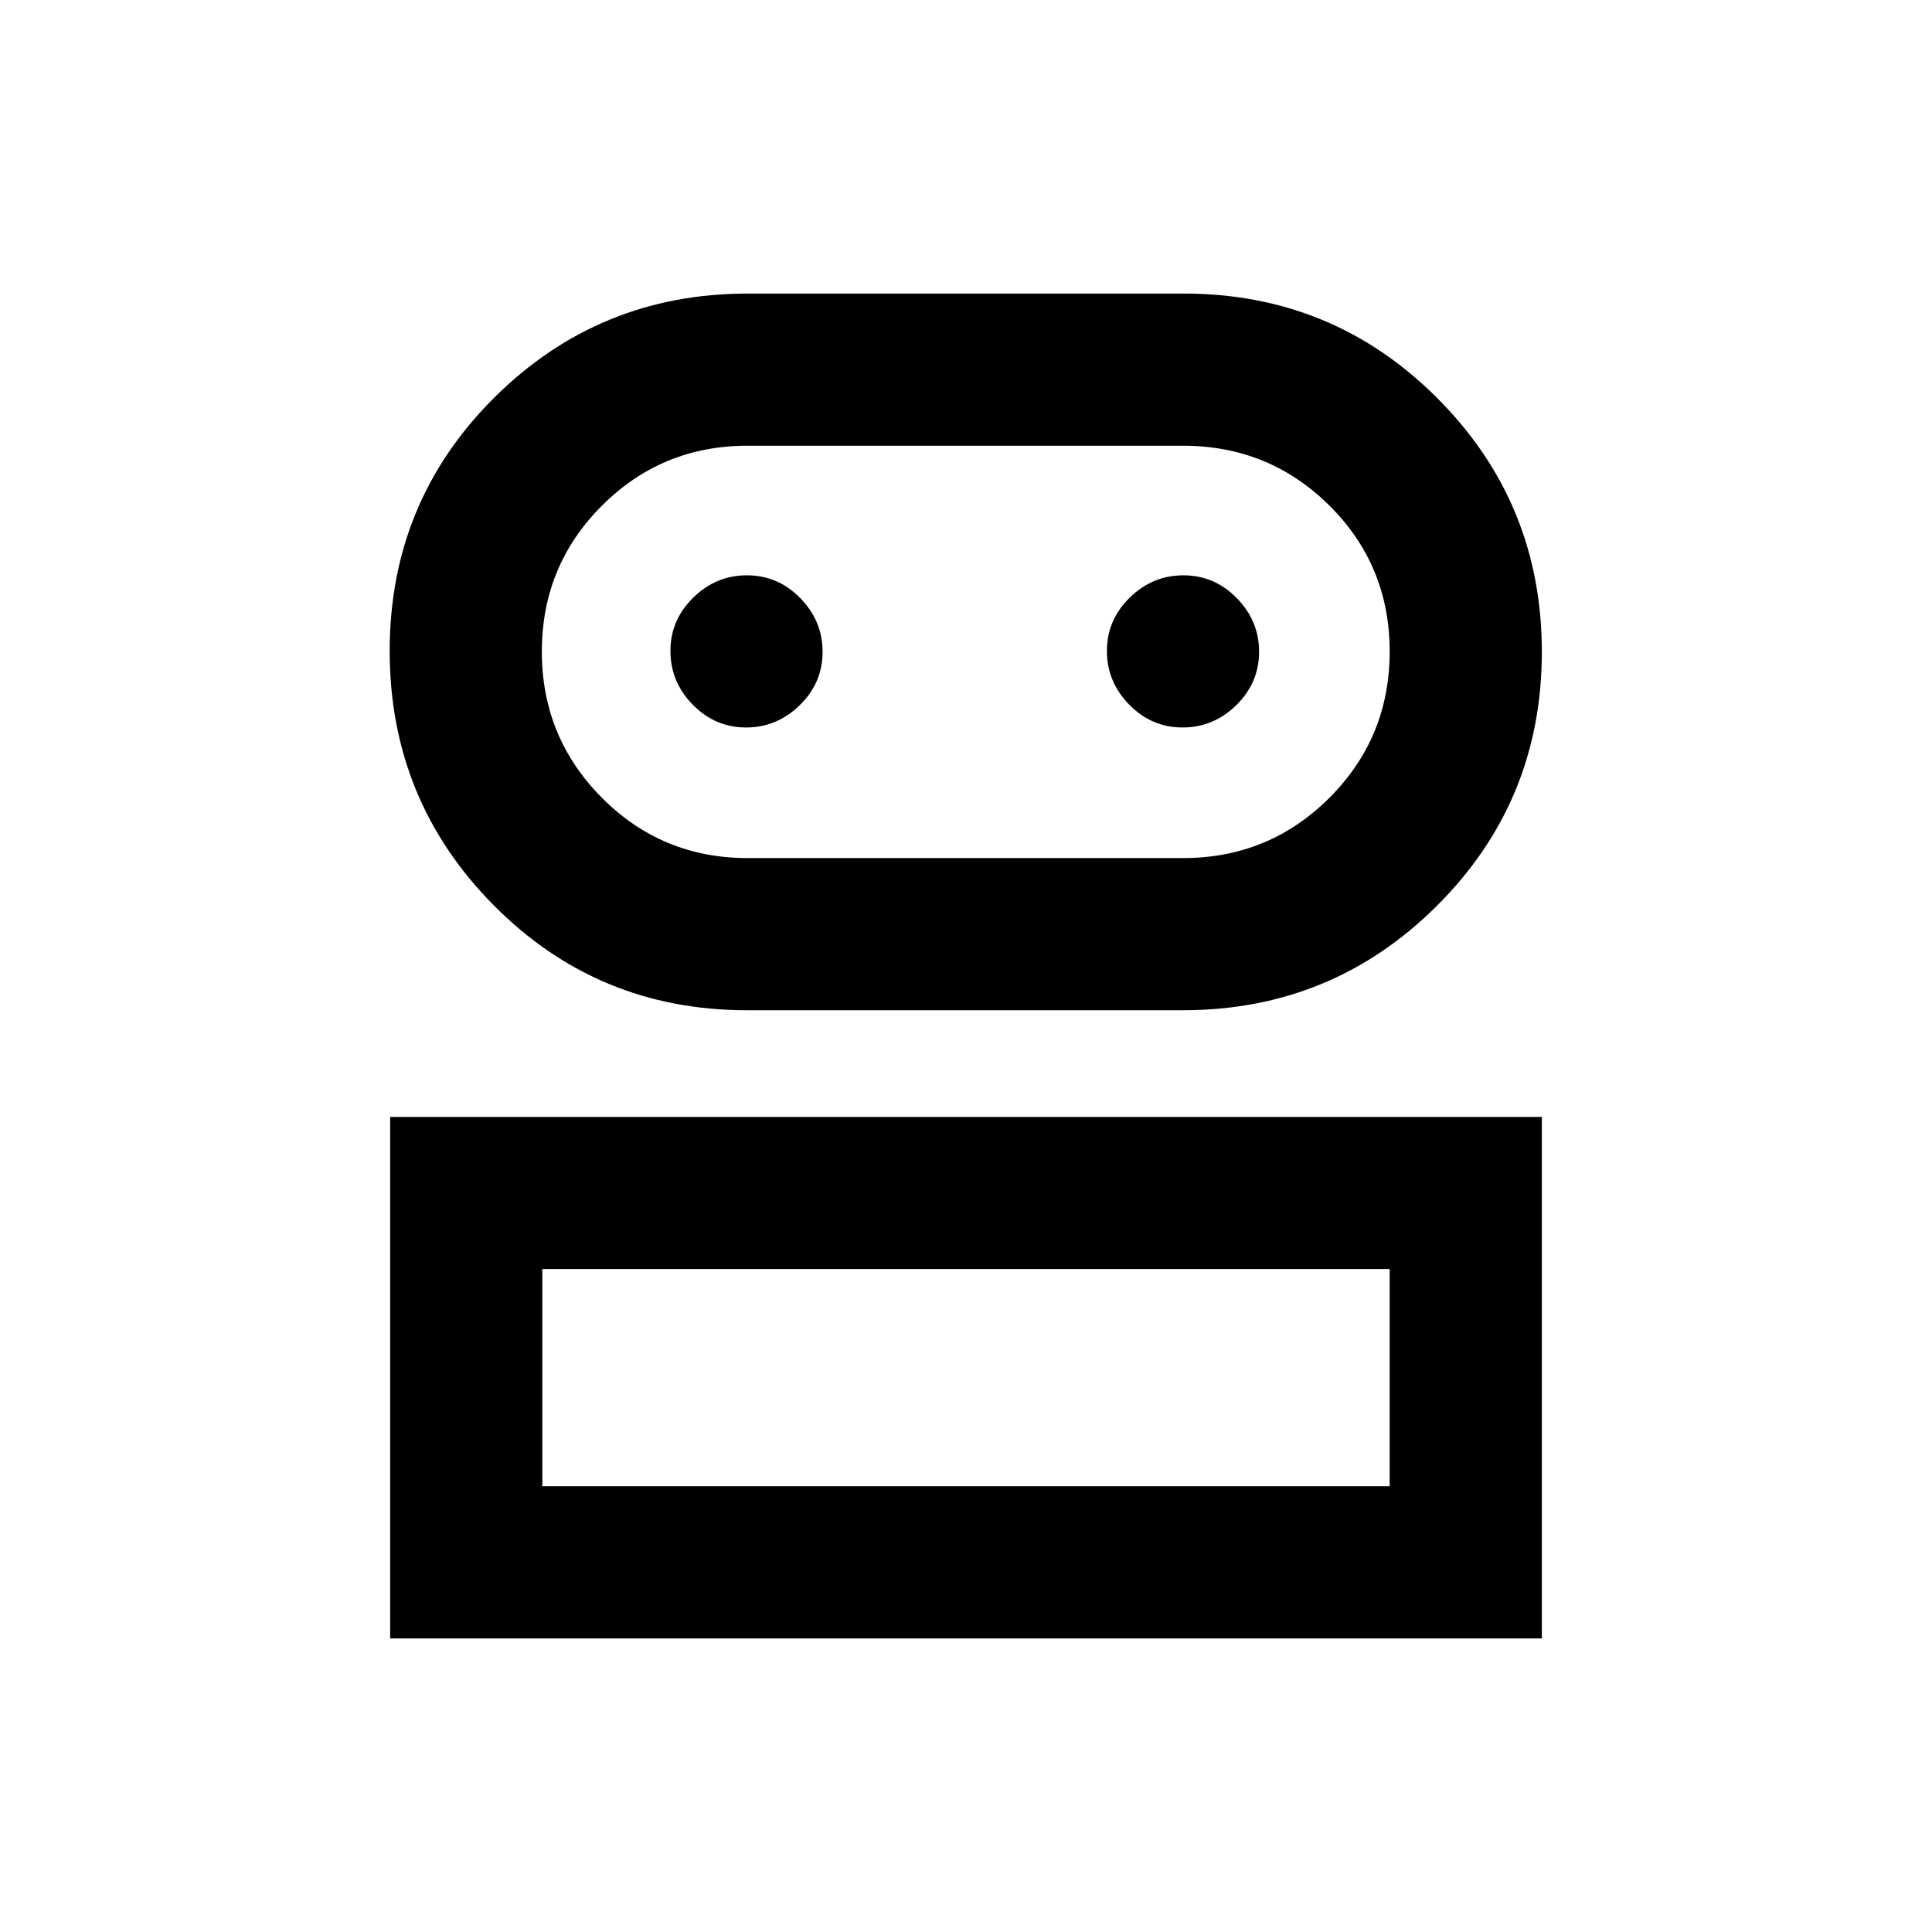 <svg xmlns="http://www.w3.org/2000/svg" height="20" viewBox="0 -960 960 960" width="20"><path d="M193.87-145.87v-259.15h572.26v259.15H193.87Zm177.27-312.15q-74.12 0-125.81-52.15-51.7-52.15-51.7-126.36 0-74.21 51.98-125.9 51.98-51.7 125.94-51.7h216.66q74.12 0 126.02 52.01 51.9 52 51.9 126.01 0 74.21-52.09 126.15-52.09 51.94-126.21 51.94H371.14ZM269.48-221.48h421.04v-107.93H269.48v107.93Zm101.95-312.15h216.4q42.79 0 72.74-29.94 29.95-29.93 29.95-72.7 0-42.76-29.95-72.51-29.95-29.74-72.74-29.74h-216.4q-42.58 0-72.38 29.83-29.81 29.83-29.81 72.45 0 42.62 29.81 72.61 29.8 30 72.38 30Zm-.71-64.89q15.39 0 26.7-11.11 11.32-11.1 11.32-26.49 0-15.38-11.11-26.7-11.1-11.31-26.48-11.31-15.39 0-26.7 11.1-11.32 11.11-11.32 26.49 0 15.39 11.1 26.7 11.11 11.32 26.49 11.32Zm216.9 0q15.38 0 26.7-11.11 11.31-11.1 11.31-26.49 0-15.38-11.1-26.7-11.11-11.31-26.49-11.31-15.39 0-26.7 11.1-11.32 11.11-11.32 26.49 0 15.39 11.11 26.7 11.1 11.32 26.49 11.32ZM480-221.48Zm0-414.85Z"/></svg>